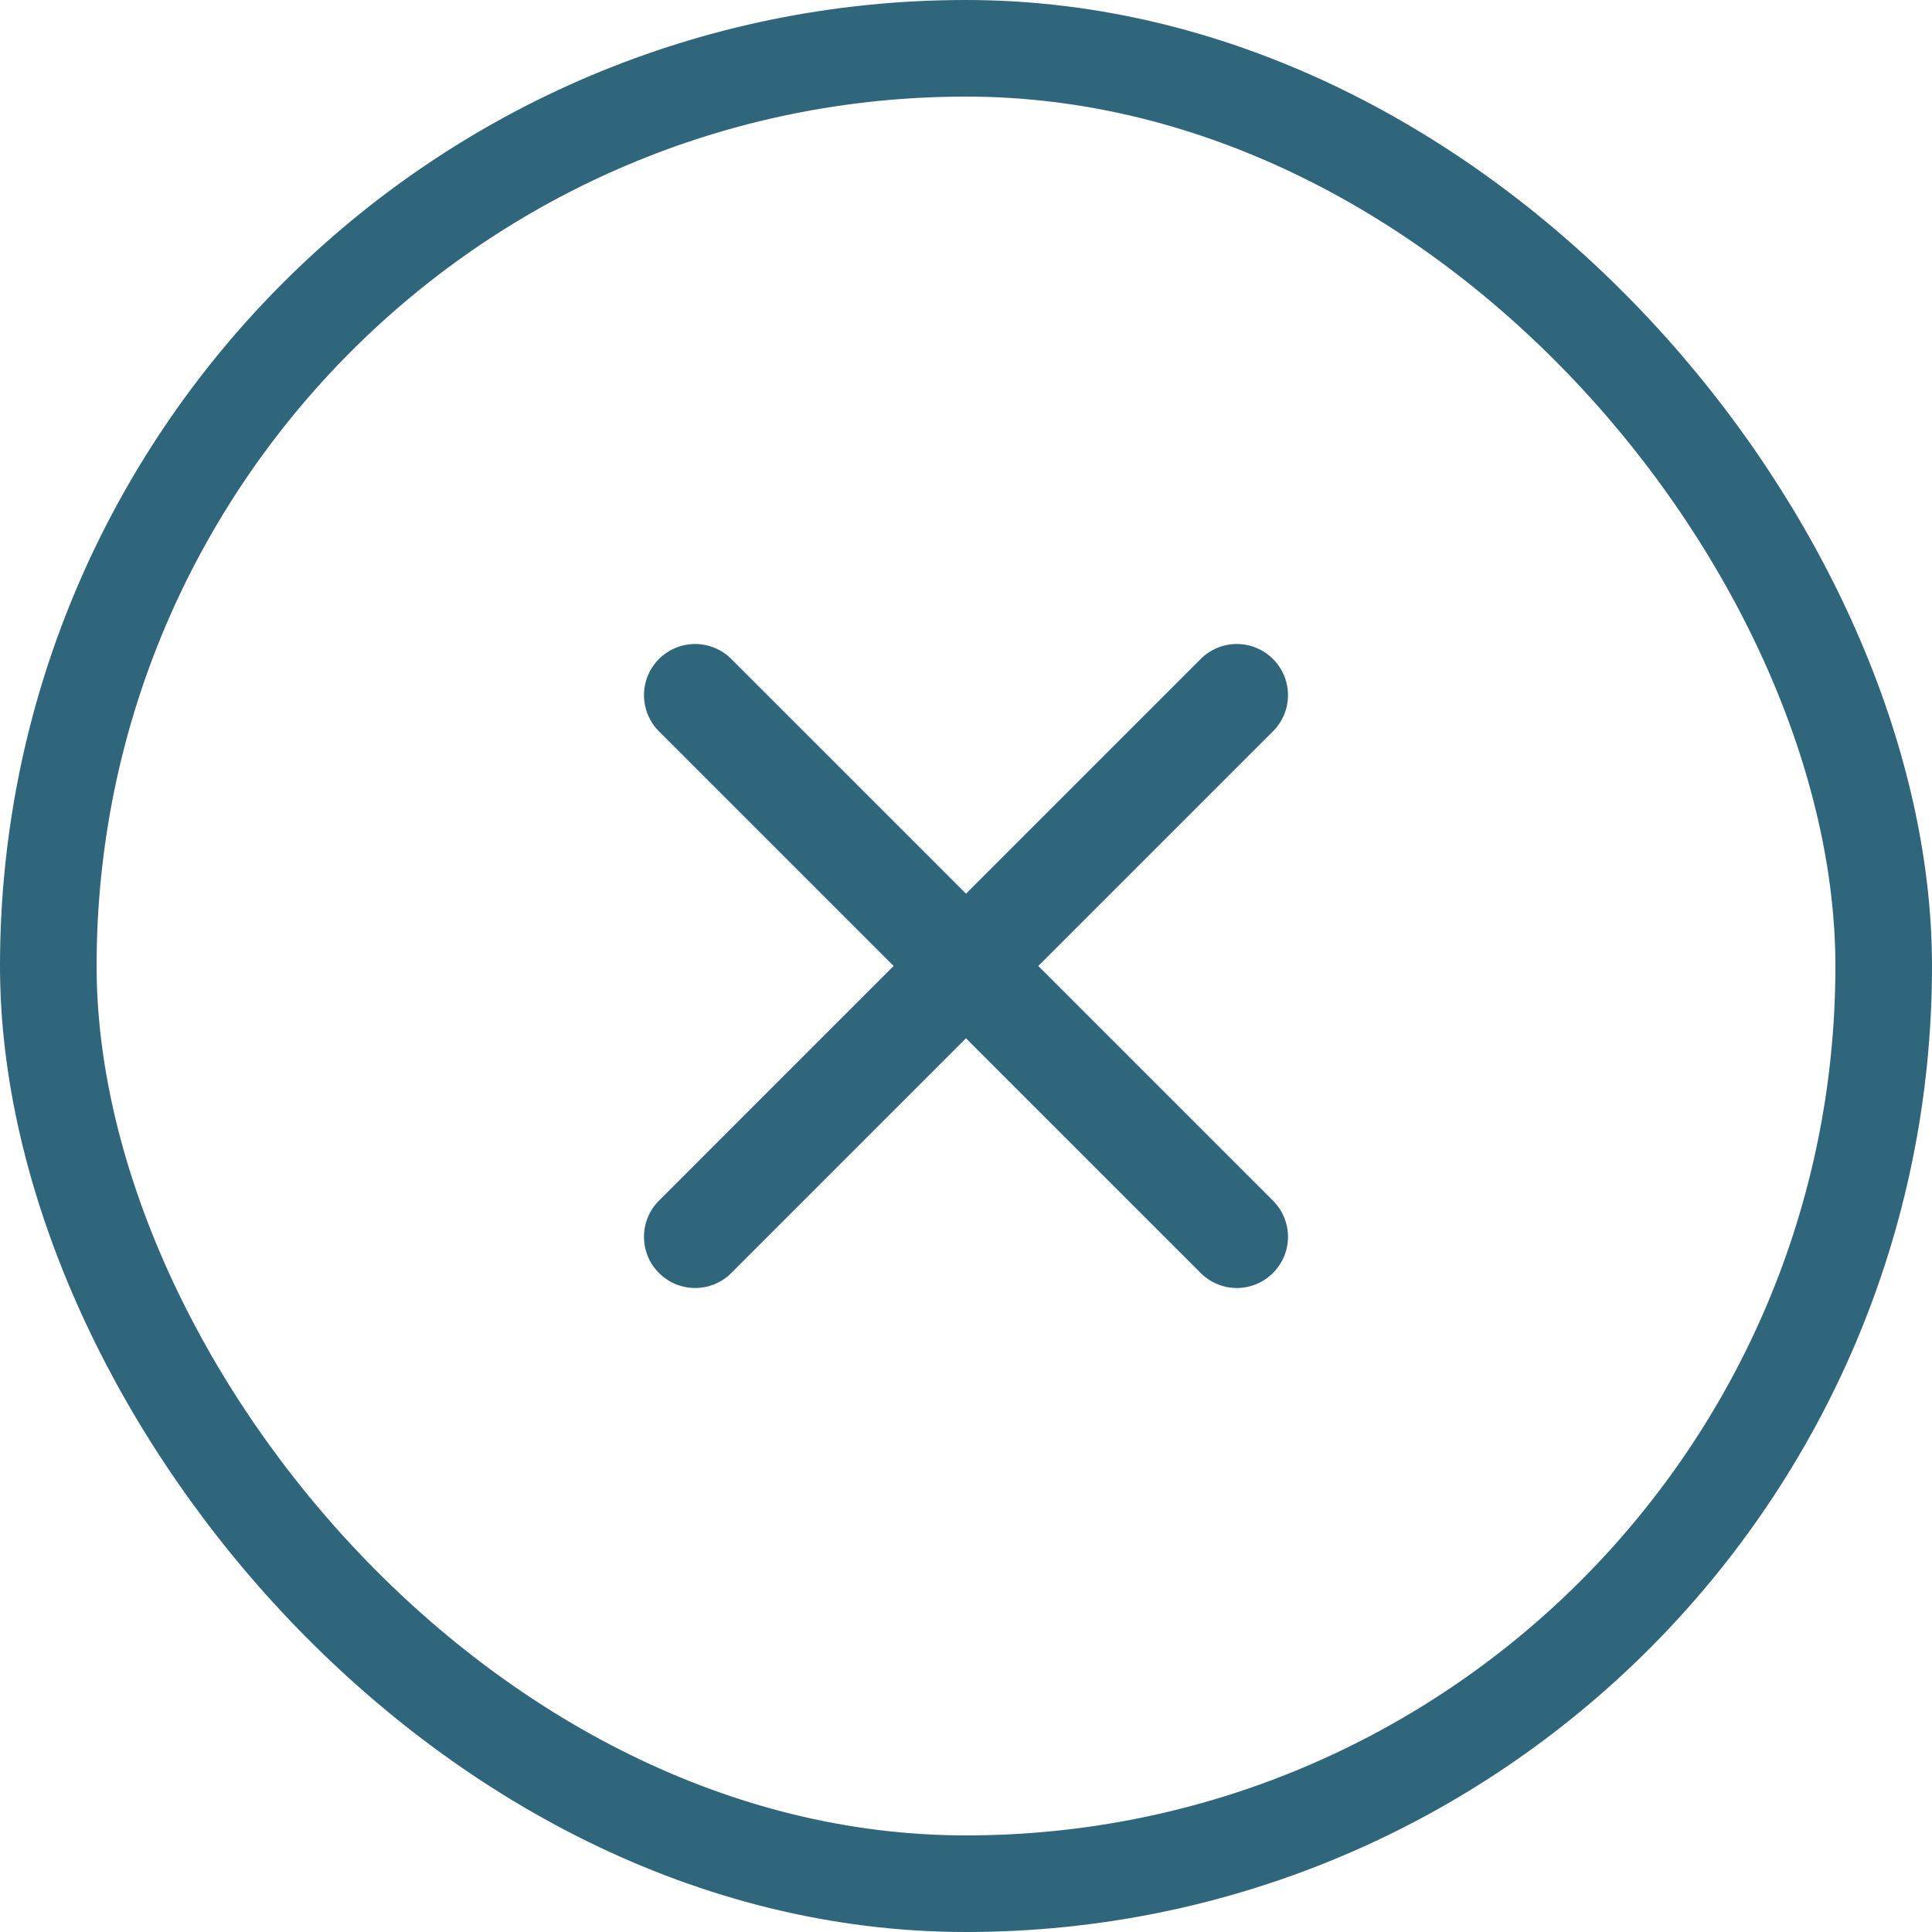 <svg width="30" height="30" viewBox="0 0 30 30" fill="none" xmlns="http://www.w3.org/2000/svg">
<rect x="0.75" y="0.75" width="28.5" height="28.5" rx="14.25" stroke="#2F667B" stroke-width="1.5"/>
<path d="M19.767 10.233C19.618 10.084 19.416 10 19.205 10C18.995 10 18.793 10.084 18.644 10.233L15 13.877L11.356 10.233C11.207 10.084 11.005 10 10.794 10C10.584 10 10.381 10.084 10.232 10.233C10.083 10.382 10 10.584 10 10.794C10 11.005 10.083 11.207 10.232 11.356L13.876 15L10.232 18.644C10.083 18.793 10 18.995 10 19.206C10 19.416 10.083 19.618 10.232 19.767C10.381 19.916 10.584 20 10.794 20C11.005 20 11.207 19.916 11.356 19.767L15 16.123L18.644 19.767C18.793 19.916 18.995 20 19.205 20C19.416 20 19.618 19.916 19.767 19.767C19.916 19.618 20 19.416 20 19.206C20 18.995 19.916 18.793 19.767 18.644L16.123 15L19.767 11.356C19.916 11.207 20 11.005 20 10.794C20 10.584 19.916 10.382 19.767 10.233Z" fill="#2F667B"/>
</svg>
